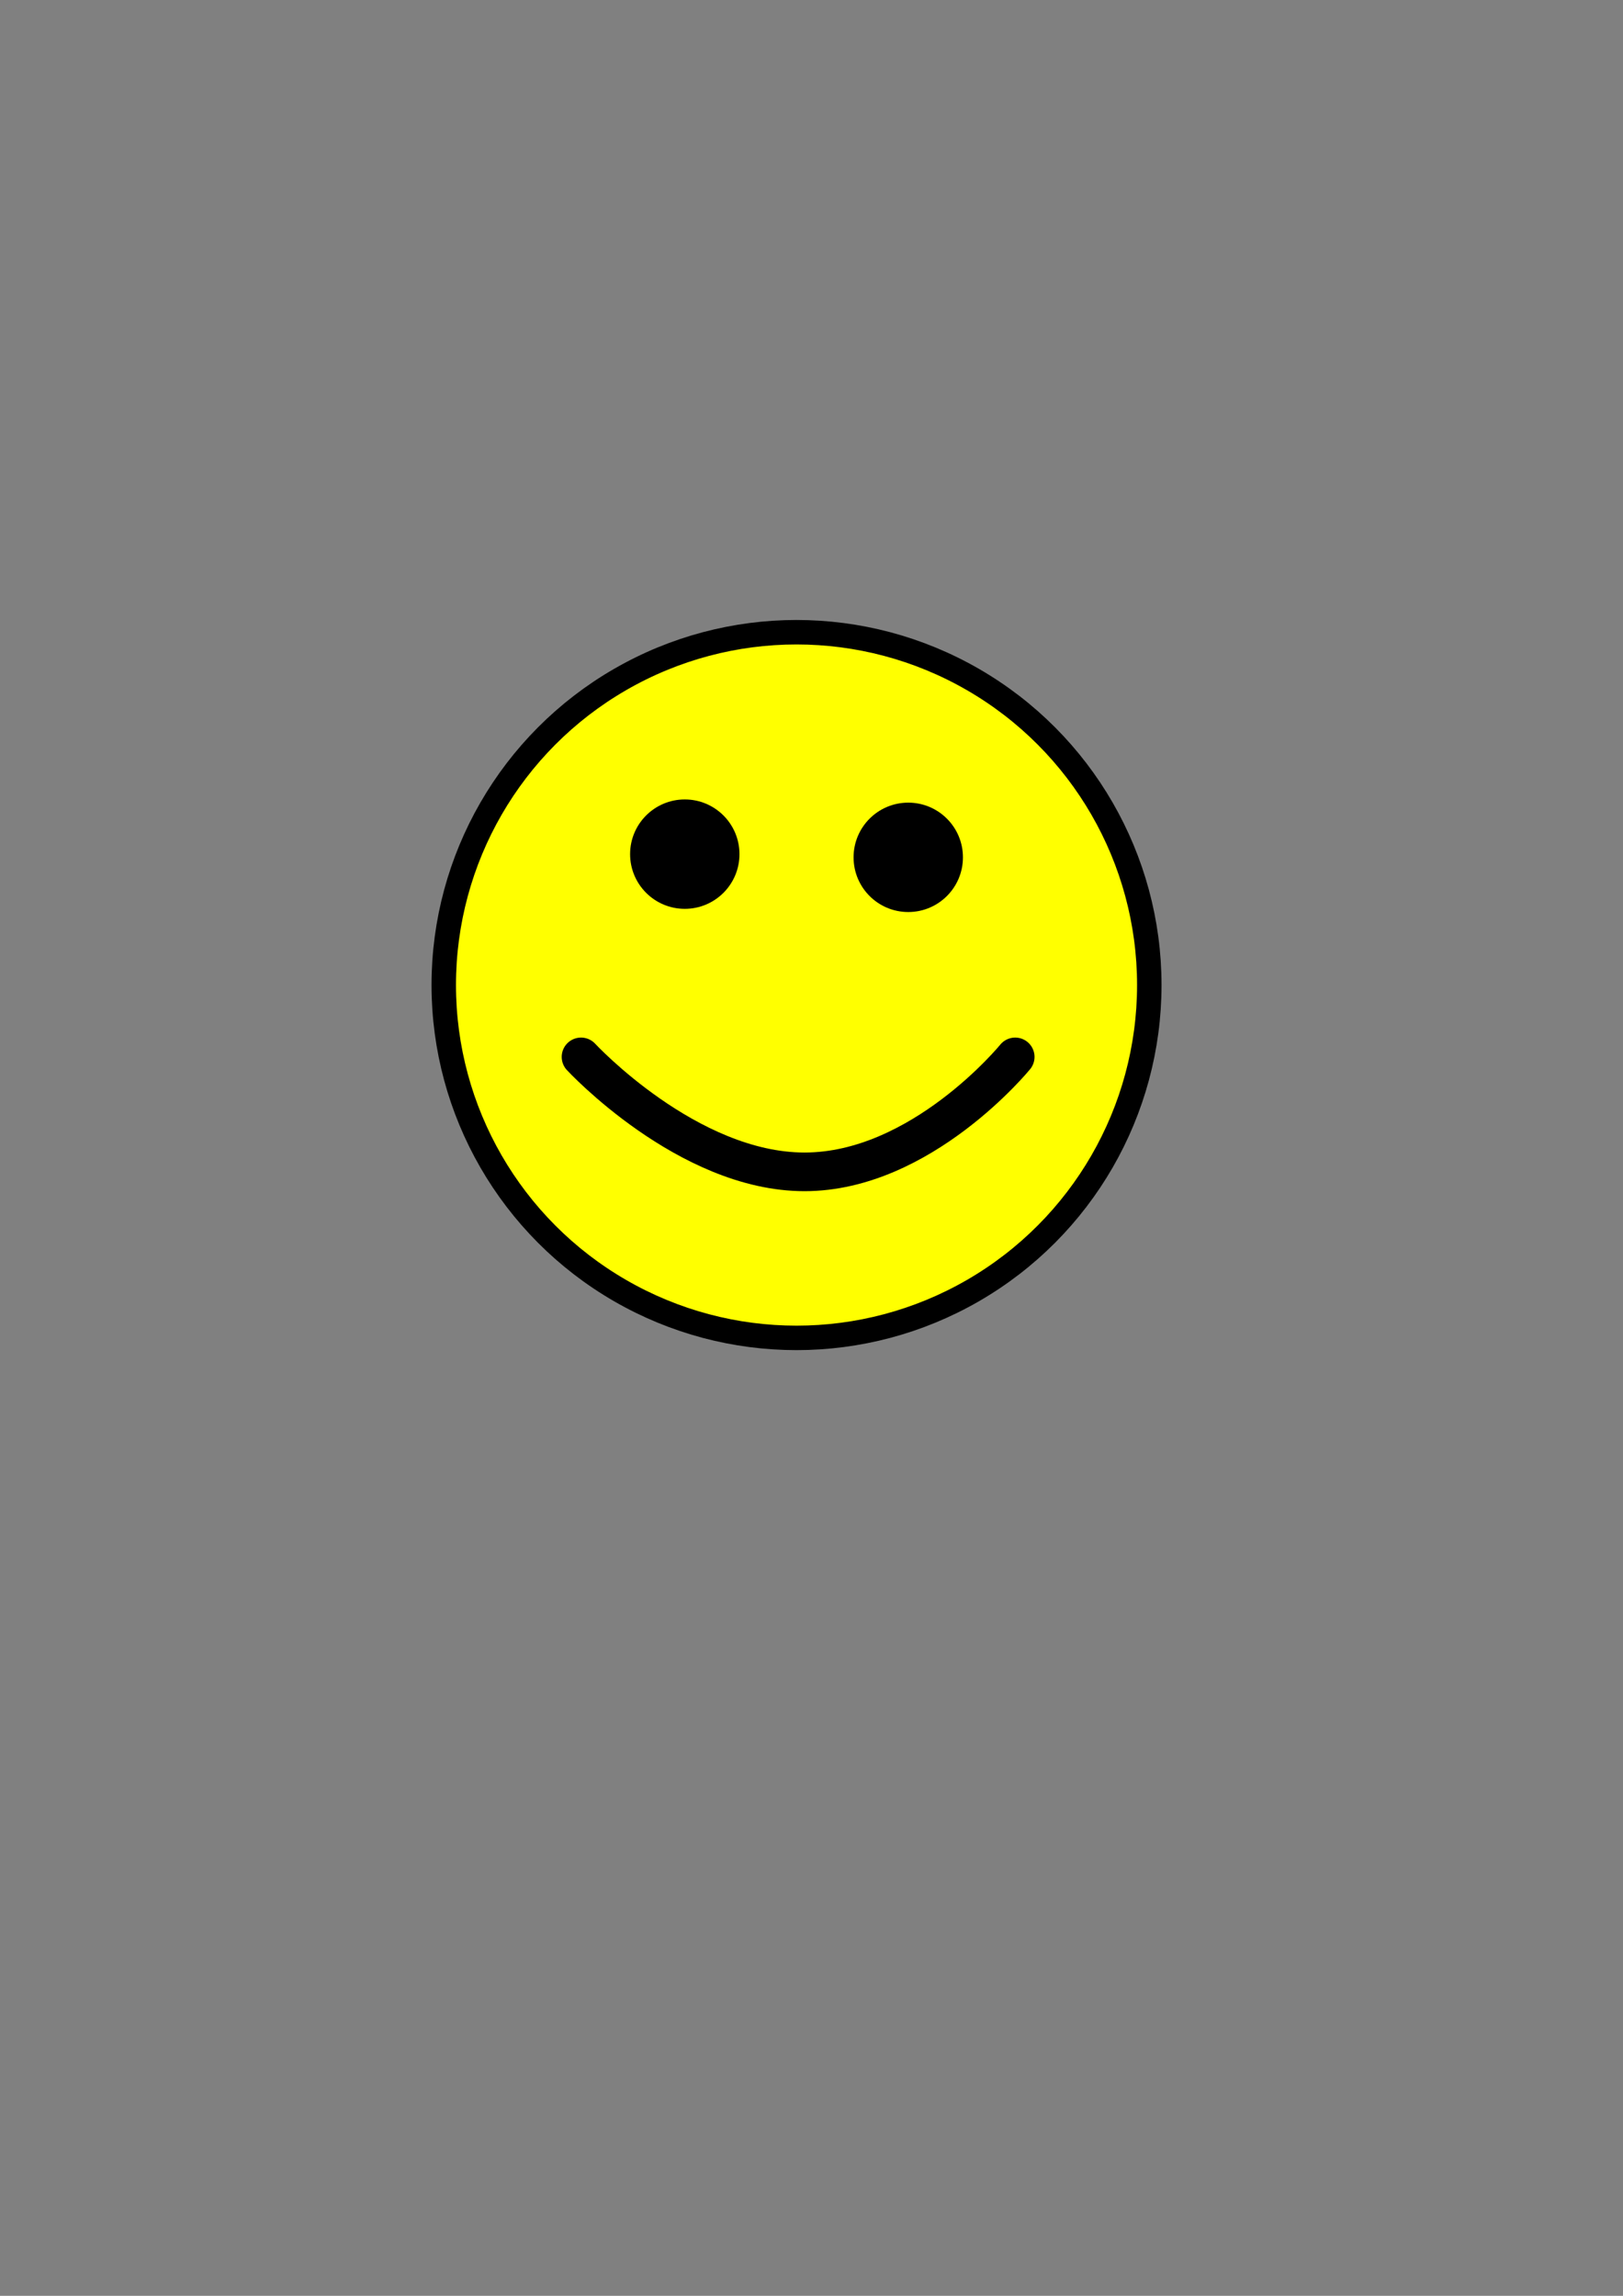 <?xml version="1.0" encoding="UTF-8" standalone="no"?>
<!-- Created with Inkscape (http://www.inkscape.org/) -->

<svg
   width="210mm"
   height="297mm"
   viewBox="0 0 210 297"
   version="1.1"
   id="svg5"
   inkscape:version="1.1.1 (3bf5ae0d25, 2021-09-20)"
   sodipodi:docname="smiley.svg"
   inkscape:export-filename="E:\Entwicklung\q-g-j\qminesweeper\images\svg\smiley.png"
   inkscape:export-xdpi="24.190001"
   inkscape:export-ydpi="24.190001"
   xmlns:inkscape="http://www.inkscape.org/namespaces/inkscape"
   xmlns:sodipodi="http://sodipodi.sourceforge.net/DTD/sodipodi-0.dtd"
   xmlns="http://www.w3.org/2000/svg"
   xmlns:svg="http://www.w3.org/2000/svg">
  <rect x="0" y="0" width="210" height="297" fill="#808080" stroke="none"/>
  <sodipodi:namedview
     id="namedview7"
     pagecolor="#ffffff"
     bordercolor="#666666"
     borderopacity="1.0"
     inkscape:pageshadow="2"
     inkscape:pageopacity="0.0"
     inkscape:pagecheckerboard="0"
     inkscape:document-units="mm"
     showgrid="false"
     inkscape:snap-global="true"
     inkscape:zoom="1.2810466"
     inkscape:cx="279.8493"
     inkscape:cy="553.84402"
     inkscape:window-width="1680"
     inkscape:window-height="987"
     inkscape:window-x="-8"
     inkscape:window-y="-8"
     inkscape:window-maximized="1"
     inkscape:current-layer="layer1" />
  <defs
     id="defs2" />
  <g
     inkscape:label="Ebene 1"
     inkscape:groupmode="layer"
     id="layer1">
    <circle
       style="fill:#ffff00;fill-rule:evenodd;stroke-width:3.165;stroke:#000000;stroke-opacity:1;stroke-miterlimit:4;stroke-dasharray:none"
       id="path31"
       cx="103.062"
       cy="127.433"
       r="45.645"
       inkscape:export-filename="E:\Entwicklung\q-g-j\qminesweeper\images\smiley.png"
       inkscape:export-xdpi="24.190001"
       inkscape:export-ydpi="24.190001" />
    <circle
       style="fill:#000000;stroke:#000000;stroke-width:3;stroke-linecap:round;stroke-miterlimit:4;stroke-dasharray:none"
       id="path3852"
       cx="88.604"
       cy="110.497"
       r="5.576"
       inkscape:export-filename="E:\Entwicklung\q-g-j\qminesweeper\images\smiley.png"
       inkscape:export-xdpi="24.190001"
       inkscape:export-ydpi="24.190001" />
    <circle
       style="fill:#000000;stroke:#000000;stroke-width:3;stroke-linecap:round;stroke-miterlimit:4;stroke-dasharray:none"
       id="path3852-3"
       cx="117.519"
       cy="110.91"
       r="5.576"
       inkscape:export-filename="E:\Entwicklung\q-g-j\qminesweeper\images\smiley.png"
       inkscape:export-xdpi="24.190001"
       inkscape:export-ydpi="24.190001" />
    <path
       style="fill:none;stroke:#000000;stroke-width:5;stroke-linecap:round;stroke-linejoin:miter;stroke-miterlimit:4;stroke-dasharray:none;stroke-opacity:1"
       d="m 75.179,136.727 c 0,0 13.769,14.871 28.915,14.871 15.146,0 27.263,-14.871 27.263,-14.871"
       id="path4572"
       sodipodi:nodetypes="czc"
       inkscape:export-filename="E:\Entwicklung\q-g-j\qminesweeper\images\smiley.png"
       inkscape:export-xdpi="24.190001"
       inkscape:export-ydpi="24.190001" />
  </g>
</svg>
